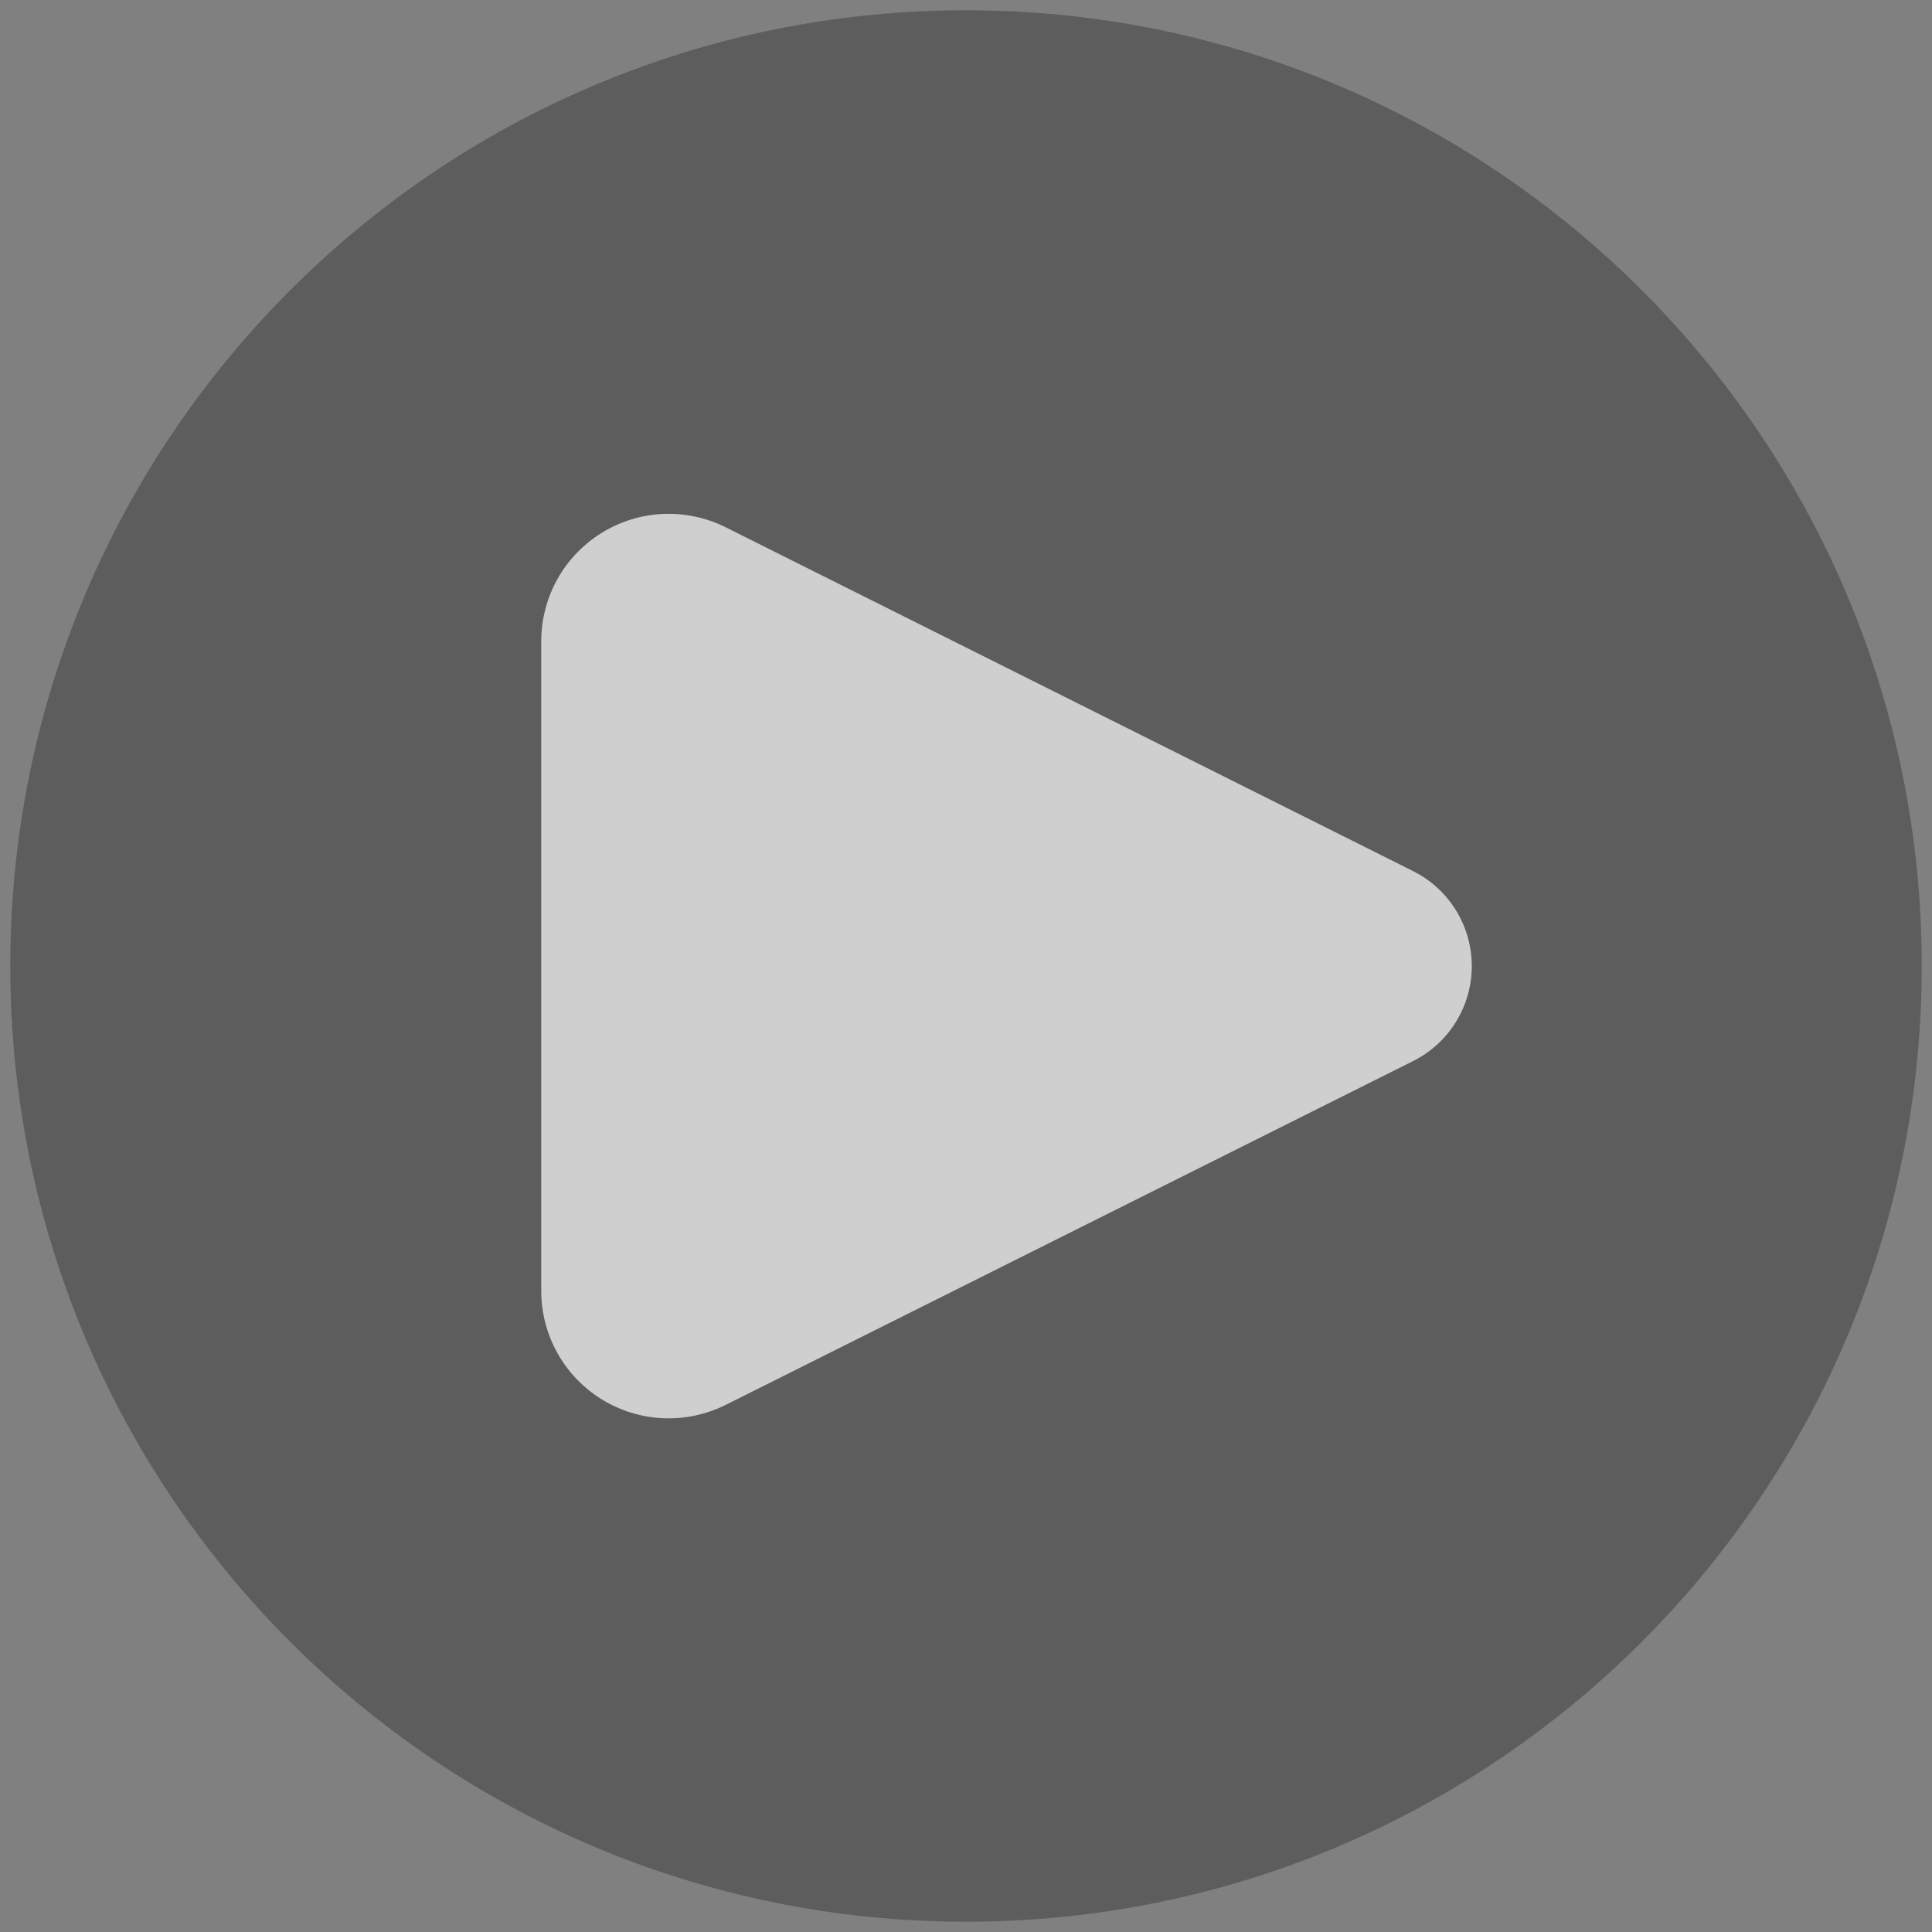 <svg width="94" height="94" viewBox="0 0 94 94" fill="none" xmlns="http://www.w3.org/2000/svg">
<rect x="0" y="0" width="94" height="94" fill="#808080" stroke="none"/>
<path d="M47 93.5C72.681 93.5 93.5 72.681 93.5 47C93.5 21.319 72.681 0.5 47 0.5C21.319 0.5 0.5 21.319 0.5 47C0.5 72.681 21.319 93.5 47 93.5Z" fill="black" fill-opacity="0.27"/>
<path d="M68.757 42.385L35.308 25.655C34.362 25.182 33.312 24.959 32.255 25.006C31.199 25.054 30.172 25.37 29.273 25.927C28.374 26.483 27.631 27.259 27.117 28.183C26.602 29.107 26.333 30.147 26.334 31.204V62.804C26.333 63.861 26.602 64.901 27.117 65.825C27.631 66.749 28.374 67.525 29.273 68.082C30.172 68.638 31.199 68.954 32.255 69.002C33.312 69.049 34.362 68.826 35.308 68.353L68.757 51.623C69.614 51.194 70.335 50.534 70.838 49.718C71.342 48.903 71.609 47.963 71.609 47.004C71.609 46.045 71.342 45.106 70.838 44.29C70.335 43.474 69.614 42.815 68.757 42.385Z" fill="white" fill-opacity="0.7"/>
</svg>
